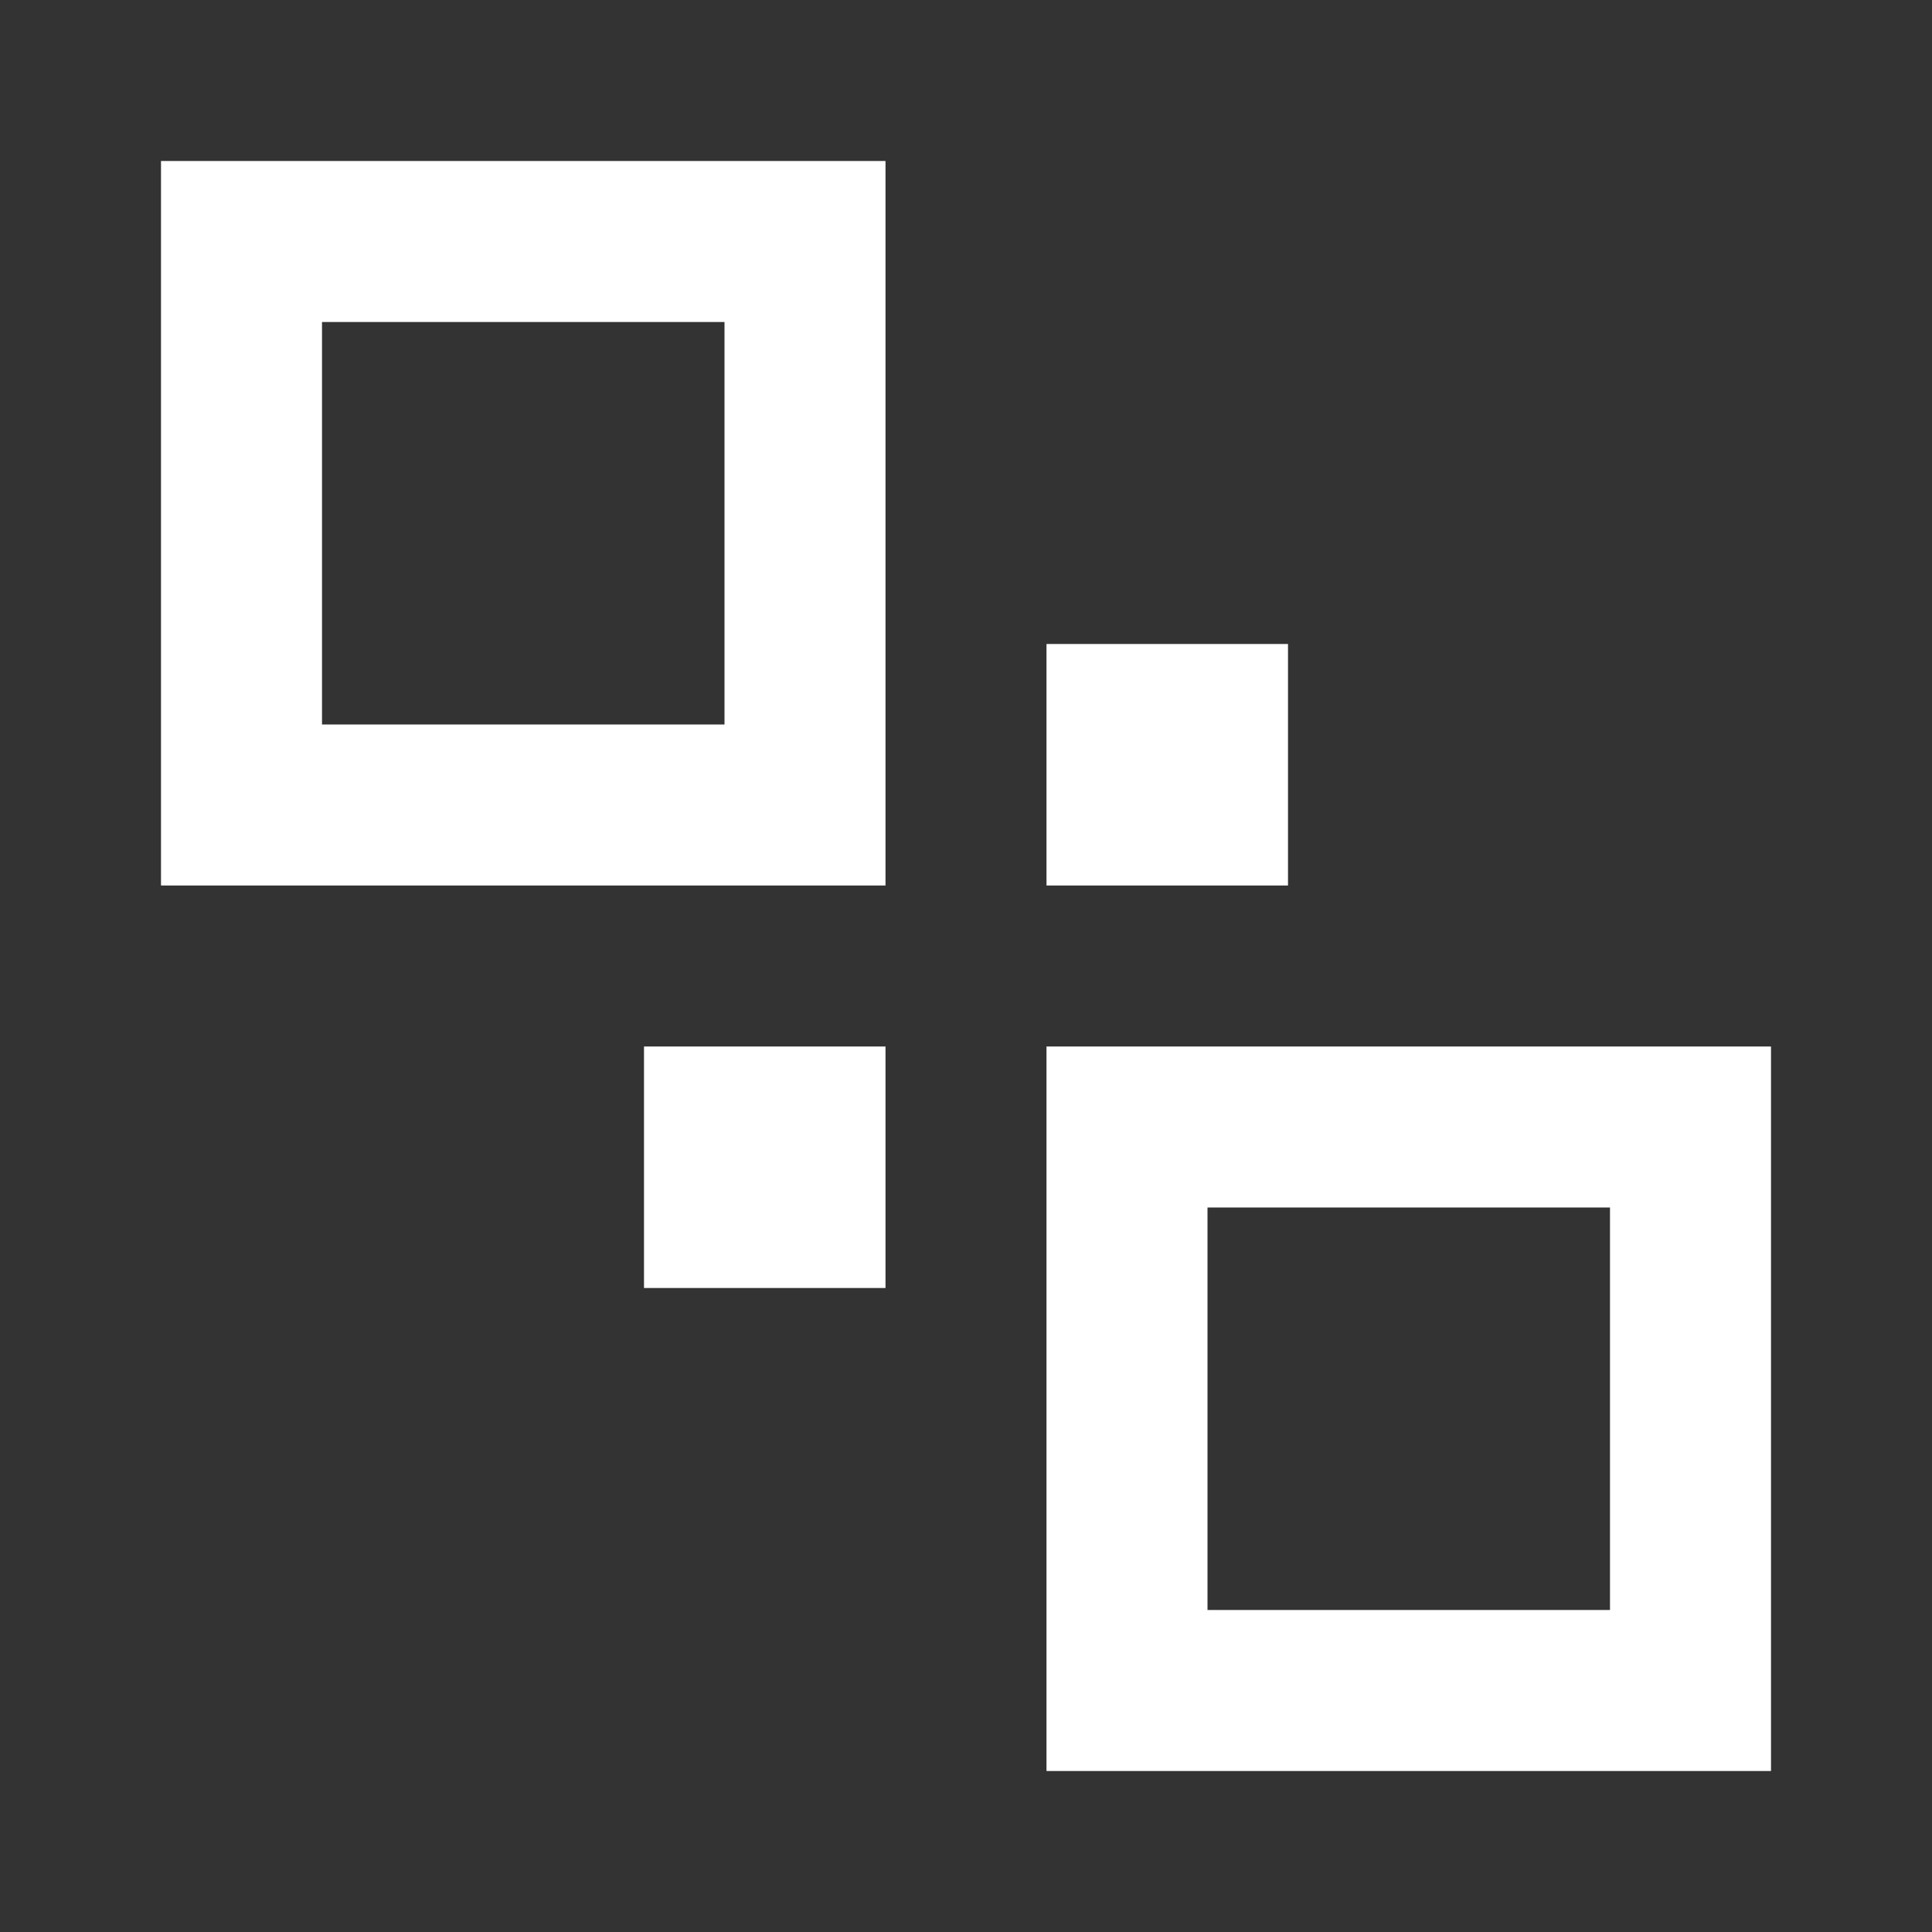 <svg xmlns="http://www.w3.org/2000/svg" fill="white" id="mdi-arrange-send-to-back" viewBox="0 0 24 24"><rect x="0" y="0" width="24" height="24" fill="#333333" stroke="none"/><path d="M2,2H11V11H2V2M9,4H4V9H9V4M22,13V22H13V13H22M15,20H20V15H15V20M16,8V11H13V8H16M11,16H8V13H11V16Z" /></svg>
